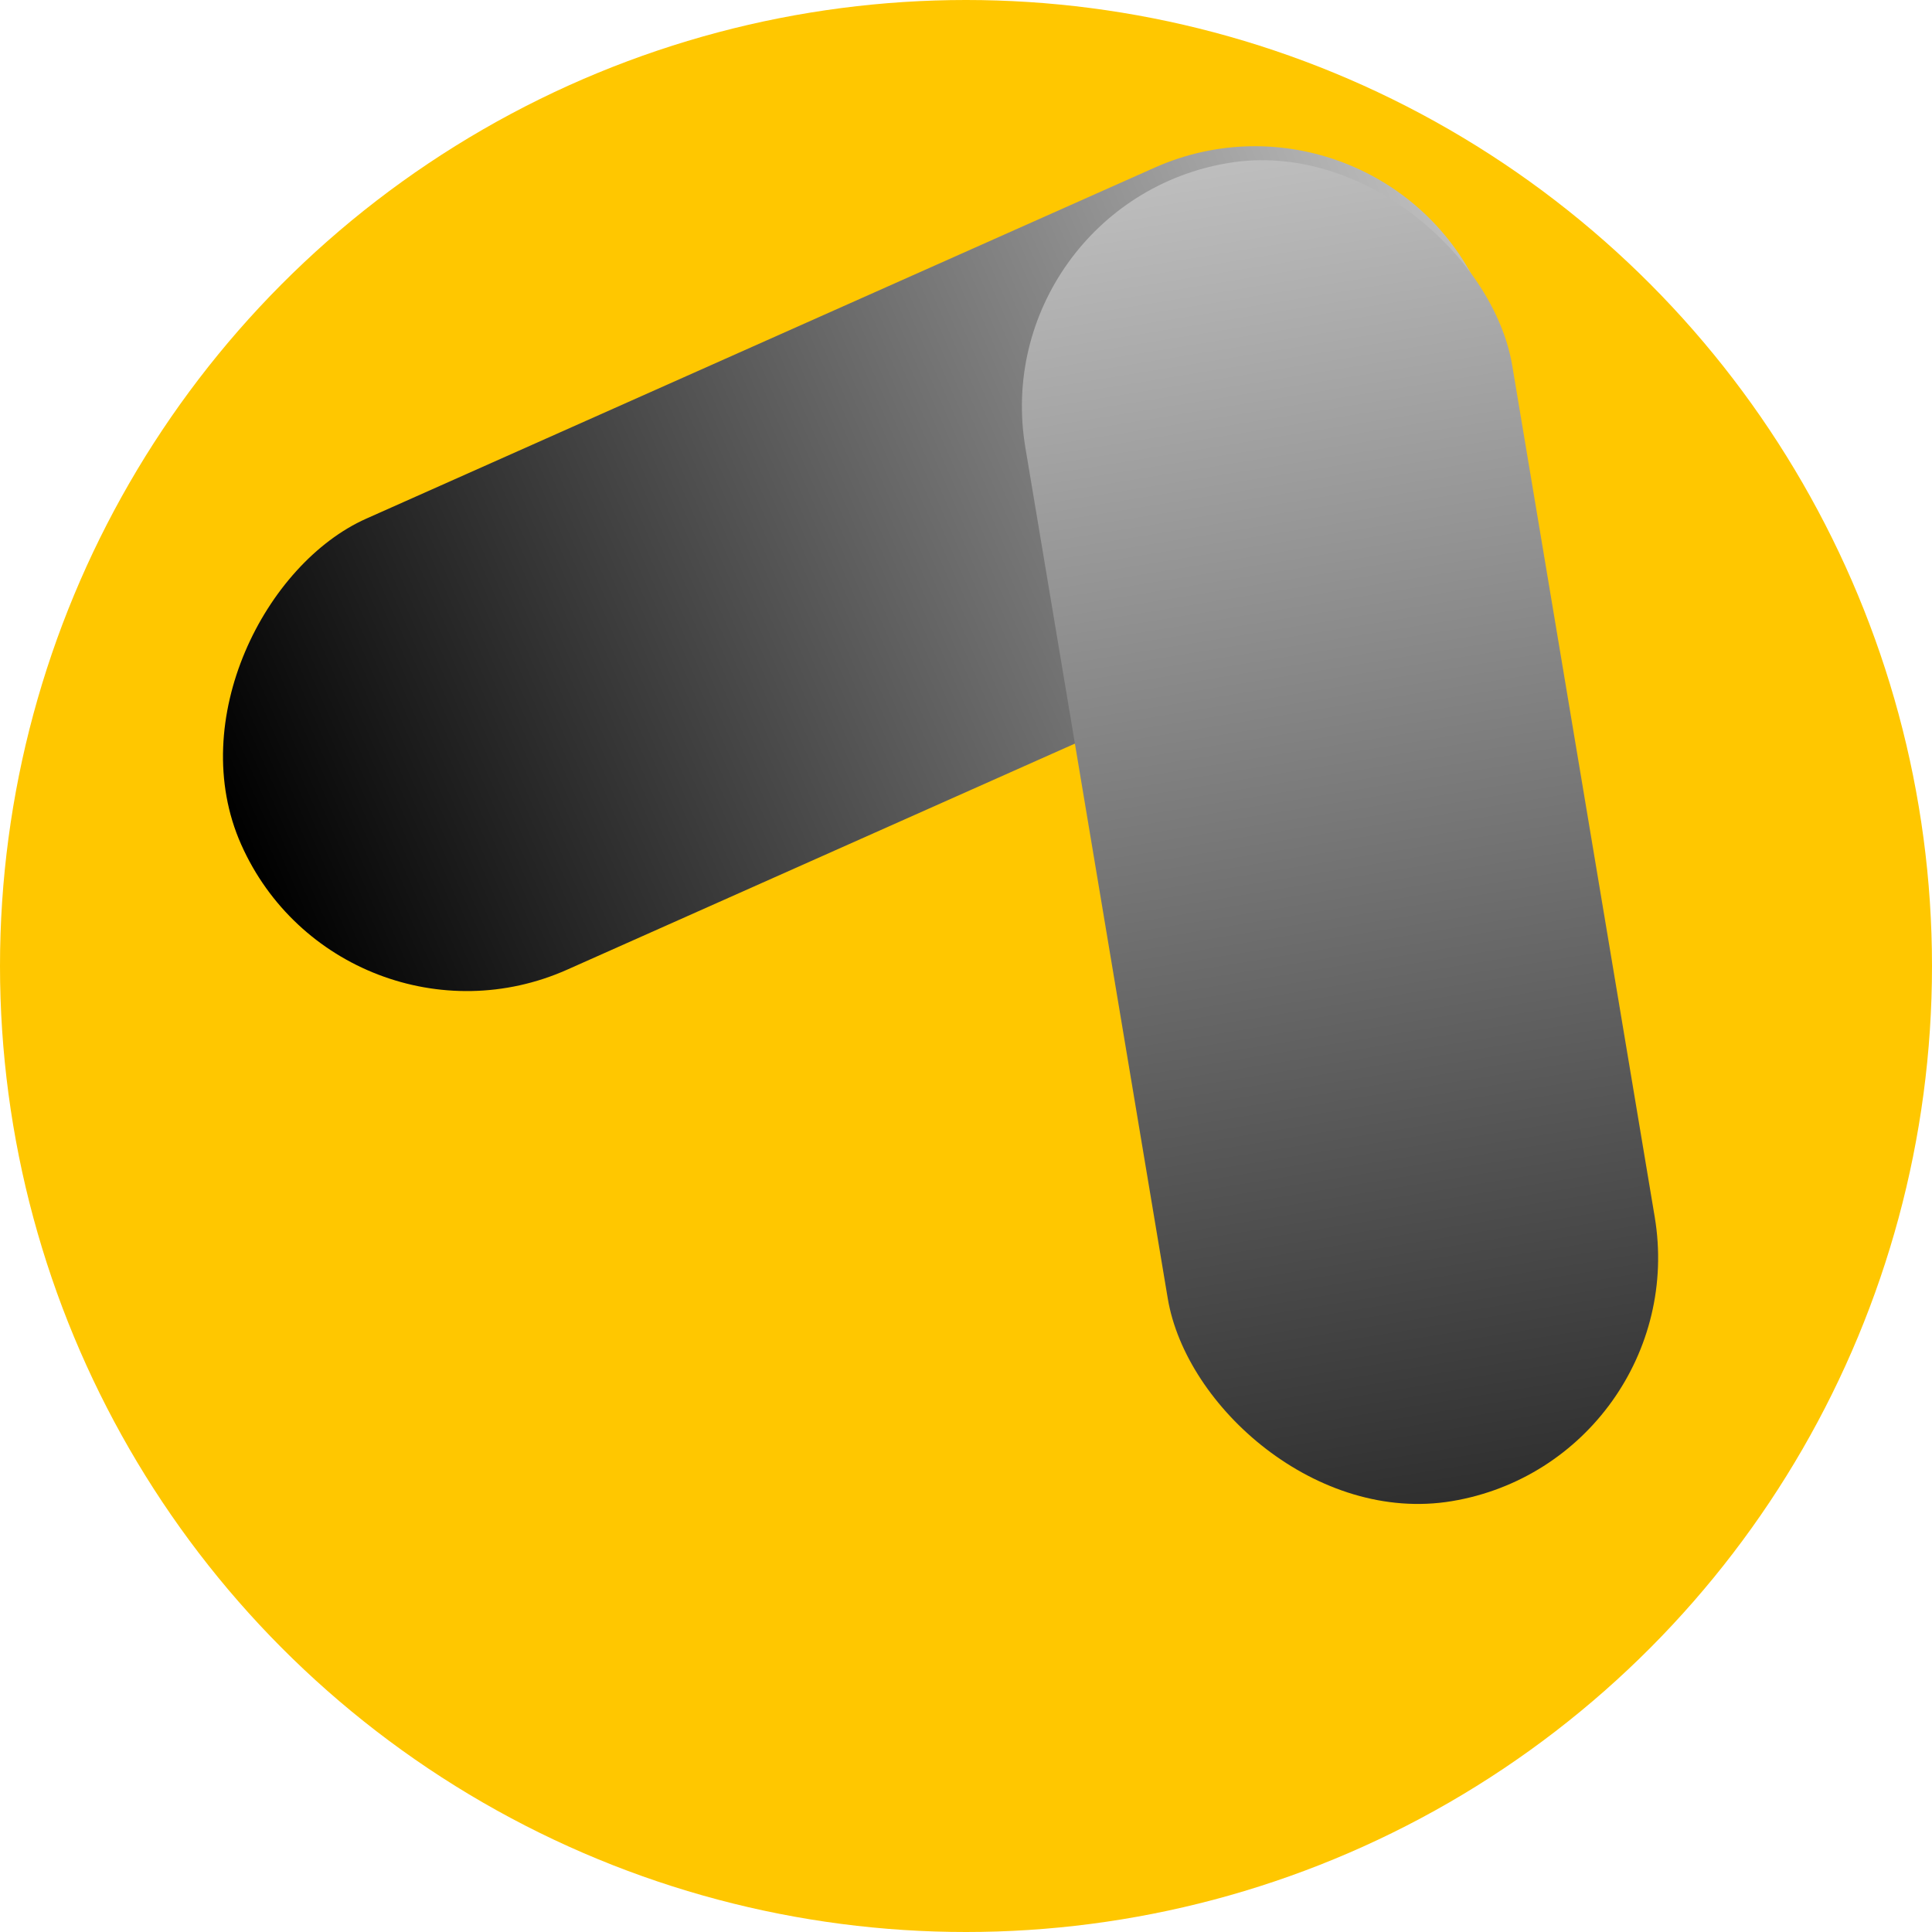 <svg width="450" height="450" viewBox="0 0 450 450" fill="none" xmlns="http://www.w3.org/2000/svg">
<circle cx="225" cy="225" r="225" fill="#FFC700"/>
<rect x="321.475" y="15.656" width="115" height="316" rx="57.5" transform="rotate(66 321.475 15.656)" fill="url(#paint0_linear_206_22)"/>
<rect x="229.327" y="47.466" width="115" height="316" rx="57.5" transform="rotate(-9.5 229.327 47.466)" fill="url(#paint1_linear_206_22)"/>
<defs>
<linearGradient id="paint0_linear_206_22" x1="380.234" y1="15.165" x2="378.974" y2="331.656" gradientUnits="userSpaceOnUse">
<stop stop-color="#BEBEBE"/>
<stop offset="1"/>
</linearGradient>
<linearGradient id="paint1_linear_206_22" x1="288.087" y1="46.975" x2="286.827" y2="363.466" gradientUnits="userSpaceOnUse">
<stop stop-color="#BEBEBE"/>
<stop offset="1" stop-color="#2F2F2F"/>
</linearGradient>
</defs>
</svg>
